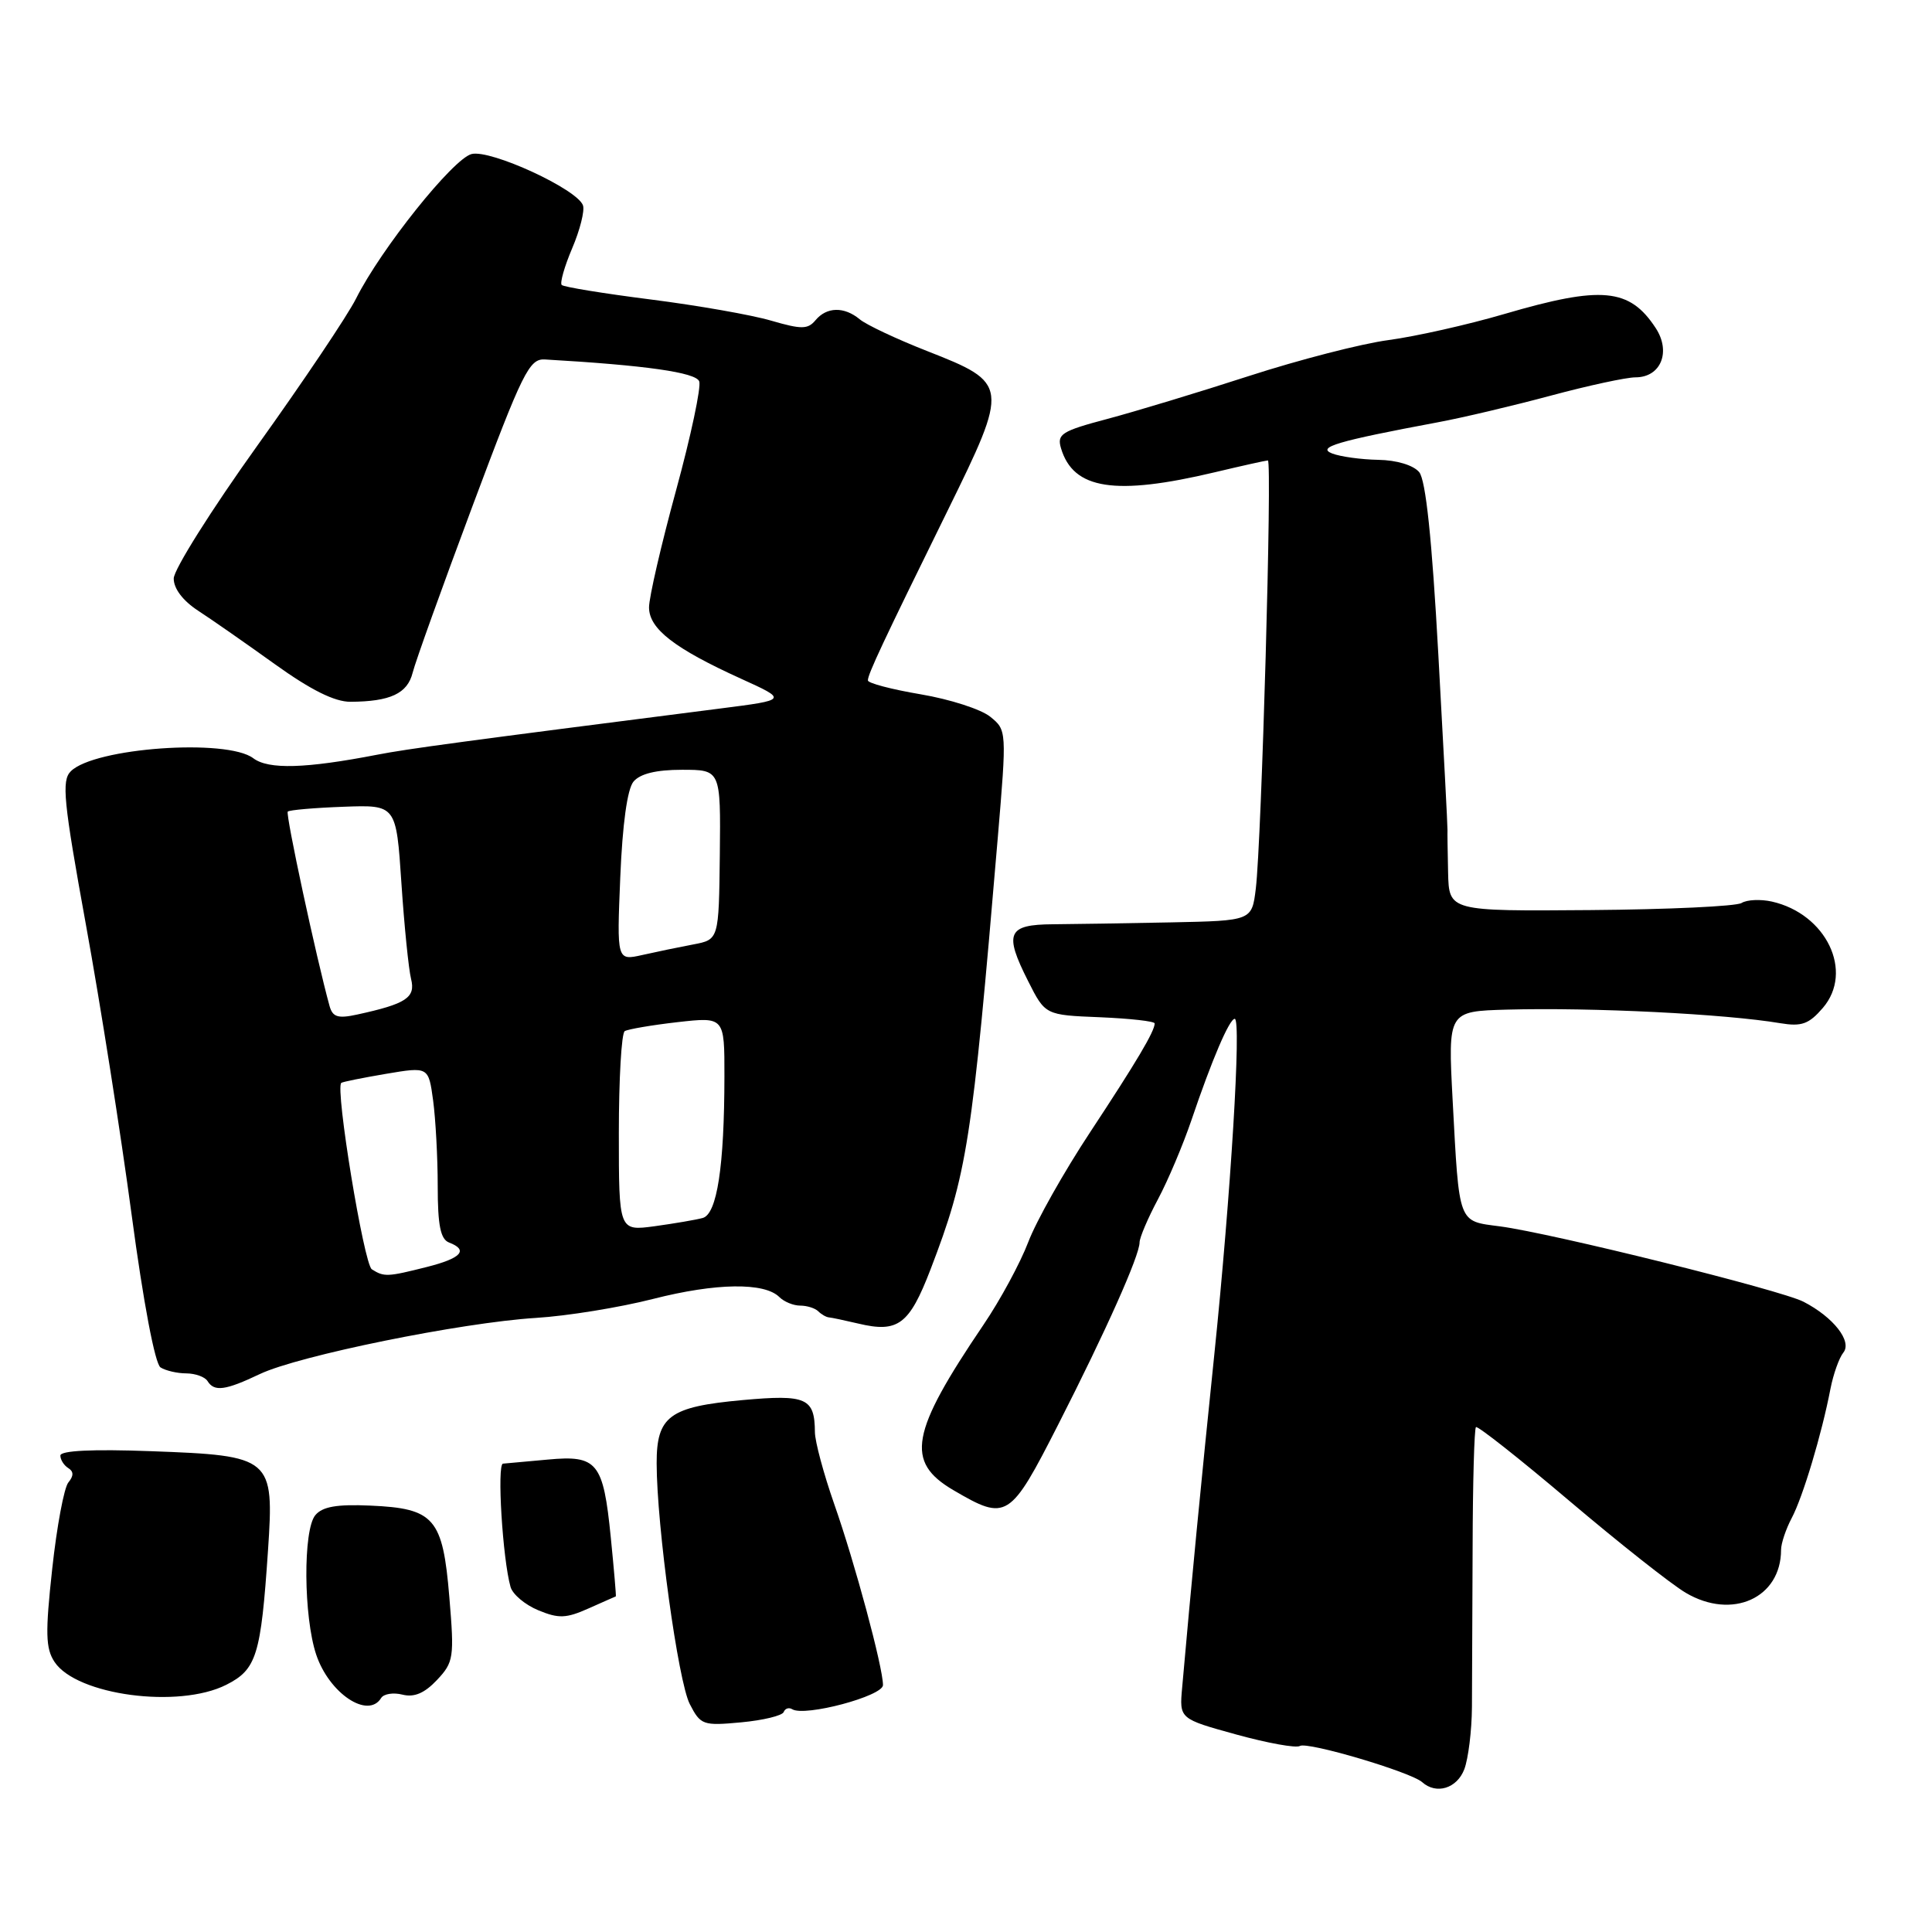 <?xml version="1.0" encoding="UTF-8" standalone="no"?>
<!DOCTYPE svg PUBLIC "-//W3C//DTD SVG 1.1//EN" "http://www.w3.org/Graphics/SVG/1.1/DTD/svg11.dtd" >
<svg xmlns="http://www.w3.org/2000/svg" xmlns:xlink="http://www.w3.org/1999/xlink" version="1.1" viewBox="0 0 256 256">
 <g >
 <path fill="currentColor"
d=" M 194.03 234.43 C 194.56 233.02 195.02 229.31 195.04 226.18 C 195.06 223.06 195.10 213.53 195.13 205.00 C 195.15 196.47 195.35 189.32 195.57 189.10 C 195.78 188.89 201.35 193.28 207.93 198.86 C 214.52 204.44 221.47 209.94 223.38 211.06 C 229.52 214.68 236.00 211.75 236.00 205.36 C 236.00 204.51 236.64 202.61 237.41 201.15 C 238.88 198.39 241.39 190.04 242.55 184.00 C 242.93 182.07 243.69 179.93 244.25 179.23 C 245.45 177.74 242.95 174.54 238.98 172.49 C 235.99 170.94 205.60 163.40 198.75 162.50 C 193.15 161.77 193.37 162.36 192.48 145.75 C 191.86 134.00 191.86 134.00 199.68 133.78 C 210.95 133.47 228.60 134.35 235.90 135.58 C 238.73 136.05 239.69 135.70 241.54 133.55 C 245.67 128.74 241.99 121.08 234.77 119.46 C 233.28 119.13 231.48 119.21 230.77 119.65 C 230.07 120.09 221.06 120.51 210.75 120.59 C 192.00 120.74 192.00 120.74 191.88 115.62 C 191.82 112.80 191.78 110.27 191.80 109.98 C 191.83 109.70 191.28 99.26 190.59 86.79 C 189.74 71.36 188.92 63.61 188.05 62.56 C 187.28 61.64 185.07 60.97 182.63 60.93 C 180.36 60.89 177.61 60.51 176.52 60.09 C 174.42 59.27 177.19 58.45 190.50 55.96 C 193.80 55.35 200.55 53.75 205.50 52.42 C 210.45 51.09 215.50 50.00 216.71 50.00 C 220.07 50.00 221.45 46.62 219.39 43.47 C 215.92 38.17 212.23 37.83 199.36 41.60 C 194.49 43.03 187.57 44.58 184.00 45.06 C 180.43 45.53 172.10 47.68 165.50 49.82 C 158.90 51.96 150.45 54.52 146.73 55.51 C 140.66 57.12 140.03 57.52 140.59 59.40 C 142.22 64.86 147.74 65.72 161.00 62.57 C 164.57 61.72 167.72 61.02 168.00 61.01 C 168.59 60.99 167.16 111.52 166.40 117.75 C 165.88 122.00 165.88 122.00 155.19 122.22 C 149.31 122.34 142.26 122.45 139.52 122.47 C 133.50 122.51 133.01 123.63 136.23 130.00 C 138.50 134.50 138.50 134.50 145.75 134.79 C 149.74 134.96 153.00 135.32 153.00 135.61 C 153.00 136.65 150.60 140.69 144.45 150.02 C 140.99 155.26 137.30 161.81 136.25 164.58 C 135.20 167.34 132.53 172.28 130.31 175.55 C 120.62 189.86 119.92 193.70 126.34 197.46 C 133.39 201.59 133.82 201.33 140.23 188.74 C 146.55 176.34 151.00 166.37 151.00 164.62 C 151.00 164.00 152.09 161.43 153.43 158.92 C 154.77 156.41 156.76 151.69 157.87 148.43 C 160.57 140.45 162.90 135.00 163.61 135.00 C 164.51 135.00 163.09 158.25 160.90 179.50 C 159.17 196.25 157.83 210.08 156.64 223.63 C 156.27 227.75 156.27 227.75 163.81 229.83 C 167.95 230.97 171.75 231.66 172.24 231.35 C 173.23 230.74 186.94 234.80 188.45 236.15 C 190.32 237.82 193.06 236.98 194.03 234.43 Z  M 103.84 226.86 C 104.02 226.38 104.53 226.21 104.97 226.48 C 106.63 227.51 117.00 224.74 117.00 223.28 C 117.00 220.93 113.27 207.06 110.53 199.27 C 109.14 195.29 107.99 191.02 107.98 189.77 C 107.95 185.23 106.86 184.75 98.38 185.52 C 88.70 186.40 87.00 187.65 87.01 193.90 C 87.02 202.21 89.86 222.83 91.40 225.80 C 92.83 228.58 93.15 228.69 98.20 228.22 C 101.12 227.95 103.65 227.33 103.84 226.86 Z  M 50.50 225.00 C 50.84 224.44 52.12 224.24 53.34 224.55 C 54.89 224.94 56.26 224.35 57.90 222.61 C 60.12 220.25 60.21 219.64 59.54 211.63 C 58.67 201.15 57.56 199.87 49.07 199.50 C 44.63 199.30 42.72 199.64 41.78 200.77 C 40.14 202.74 40.22 214.24 41.90 219.25 C 43.62 224.38 48.76 227.82 50.50 225.00 Z  M 29.97 223.25 C 34.00 221.22 34.57 219.37 35.51 205.46 C 36.34 193.12 36.05 192.88 20.02 192.29 C 12.25 192.00 8.00 192.21 8.00 192.87 C 8.00 193.42 8.47 194.17 9.05 194.53 C 9.77 194.98 9.78 195.56 9.06 196.43 C 8.49 197.11 7.53 202.26 6.92 207.87 C 5.99 216.38 6.04 218.43 7.23 220.22 C 10.16 224.63 23.66 226.43 29.97 223.25 Z  M 81.60 211.53 C 81.66 211.51 81.36 207.99 80.93 203.69 C 79.94 193.76 79.15 192.79 72.60 193.40 C 69.79 193.66 67.12 193.90 66.65 193.94 C 65.83 194.00 66.60 206.59 67.65 210.28 C 67.93 211.26 69.58 212.65 71.33 213.37 C 74.03 214.49 75.02 214.45 78.00 213.12 C 79.92 212.26 81.55 211.55 81.60 211.53 Z  M 34.43 182.07 C 39.56 179.63 61.11 175.25 71.01 174.63 C 75.14 174.38 82.14 173.24 86.56 172.11 C 94.87 169.99 101.30 169.90 103.27 171.87 C 103.89 172.49 105.13 173.00 106.03 173.00 C 106.93 173.00 108.00 173.34 108.42 173.75 C 108.83 174.16 109.47 174.53 109.83 174.56 C 110.20 174.59 111.95 174.96 113.73 175.38 C 119.00 176.64 120.48 175.52 123.29 168.23 C 128.17 155.50 128.78 151.59 132.20 111.13 C 133.41 96.81 133.40 96.74 131.21 94.97 C 129.99 93.98 125.85 92.65 122.00 92.00 C 118.15 91.35 115.00 90.52 115.00 90.16 C 114.99 89.34 116.97 85.13 125.53 67.73 C 133.73 51.05 133.69 50.77 122.86 46.52 C 118.81 44.93 114.79 43.04 113.92 42.31 C 111.86 40.60 109.54 40.65 108.06 42.43 C 107.04 43.65 106.21 43.66 102.19 42.49 C 99.61 41.73 92.42 40.47 86.20 39.68 C 79.99 38.89 74.69 38.03 74.43 37.76 C 74.17 37.50 74.79 35.31 75.82 32.89 C 76.85 30.48 77.49 27.92 77.25 27.22 C 76.52 25.08 65.02 19.78 62.49 20.41 C 60.03 21.03 50.46 33.01 47.18 39.56 C 46.06 41.80 40.17 50.57 34.09 59.06 C 28.01 67.55 23.03 75.47 23.02 76.65 C 23.01 77.99 24.23 79.60 26.25 80.92 C 28.04 82.08 32.62 85.28 36.44 88.02 C 41.18 91.42 44.34 93.00 46.44 92.99 C 51.72 92.96 53.99 91.90 54.68 89.13 C 55.04 87.68 58.62 77.72 62.63 67.00 C 69.27 49.25 70.13 47.51 72.21 47.63 C 85.54 48.40 92.20 49.35 92.65 50.53 C 92.93 51.26 91.55 57.77 89.58 64.98 C 87.61 72.19 86.00 79.16 86.00 80.48 C 86.00 83.32 89.36 85.92 98.16 89.92 C 104.37 92.74 104.37 92.74 95.44 93.88 C 61.31 98.24 54.00 99.22 50.00 100.00 C 40.51 101.84 35.57 101.99 33.56 100.47 C 30.07 97.83 12.49 99.08 9.38 102.20 C 8.14 103.43 8.41 106.15 11.39 122.56 C 13.29 132.98 16.01 150.25 17.44 160.95 C 19.00 172.62 20.54 180.72 21.27 181.19 C 21.95 181.62 23.49 181.98 24.69 181.98 C 25.90 181.99 27.16 182.45 27.50 183.00 C 28.39 184.44 29.85 184.25 34.43 182.07 Z  M 49.27 168.19 C 48.22 167.52 44.39 144.20 45.22 143.49 C 45.37 143.35 48.04 142.82 51.14 142.29 C 56.78 141.34 56.78 141.34 57.39 145.81 C 57.72 148.27 58.00 153.38 58.00 157.17 C 58.00 162.37 58.37 164.20 59.50 164.64 C 62.12 165.64 61.13 166.73 56.56 167.88 C 51.33 169.20 50.89 169.22 49.27 168.19 Z  M 82.00 150.12 C 82.00 142.97 82.35 136.90 82.78 136.63 C 83.22 136.37 86.37 135.83 89.78 135.44 C 96.00 134.74 96.00 134.74 95.99 142.62 C 95.98 154.55 95.01 160.87 93.11 161.39 C 92.23 161.63 89.36 162.12 86.75 162.48 C 82.00 163.12 82.00 163.12 82.00 150.12 Z  M 43.67 133.31 C 41.93 127.02 37.81 107.86 38.13 107.54 C 38.34 107.33 41.66 107.04 45.51 106.90 C 52.50 106.64 52.50 106.64 53.19 117.03 C 53.57 122.74 54.15 128.45 54.47 129.72 C 55.09 132.19 53.82 133.02 47.34 134.43 C 44.78 134.99 44.08 134.77 43.67 133.31 Z  M 82.19 116.22 C 82.48 109.21 83.12 104.56 83.94 103.57 C 84.82 102.52 86.94 102.00 90.37 102.00 C 95.50 102.00 95.50 102.00 95.38 113.25 C 95.25 124.50 95.25 124.50 91.88 125.14 C 90.02 125.49 86.98 126.12 85.12 126.54 C 81.73 127.30 81.73 127.30 82.19 116.22 Z "/>
</g>
</svg>